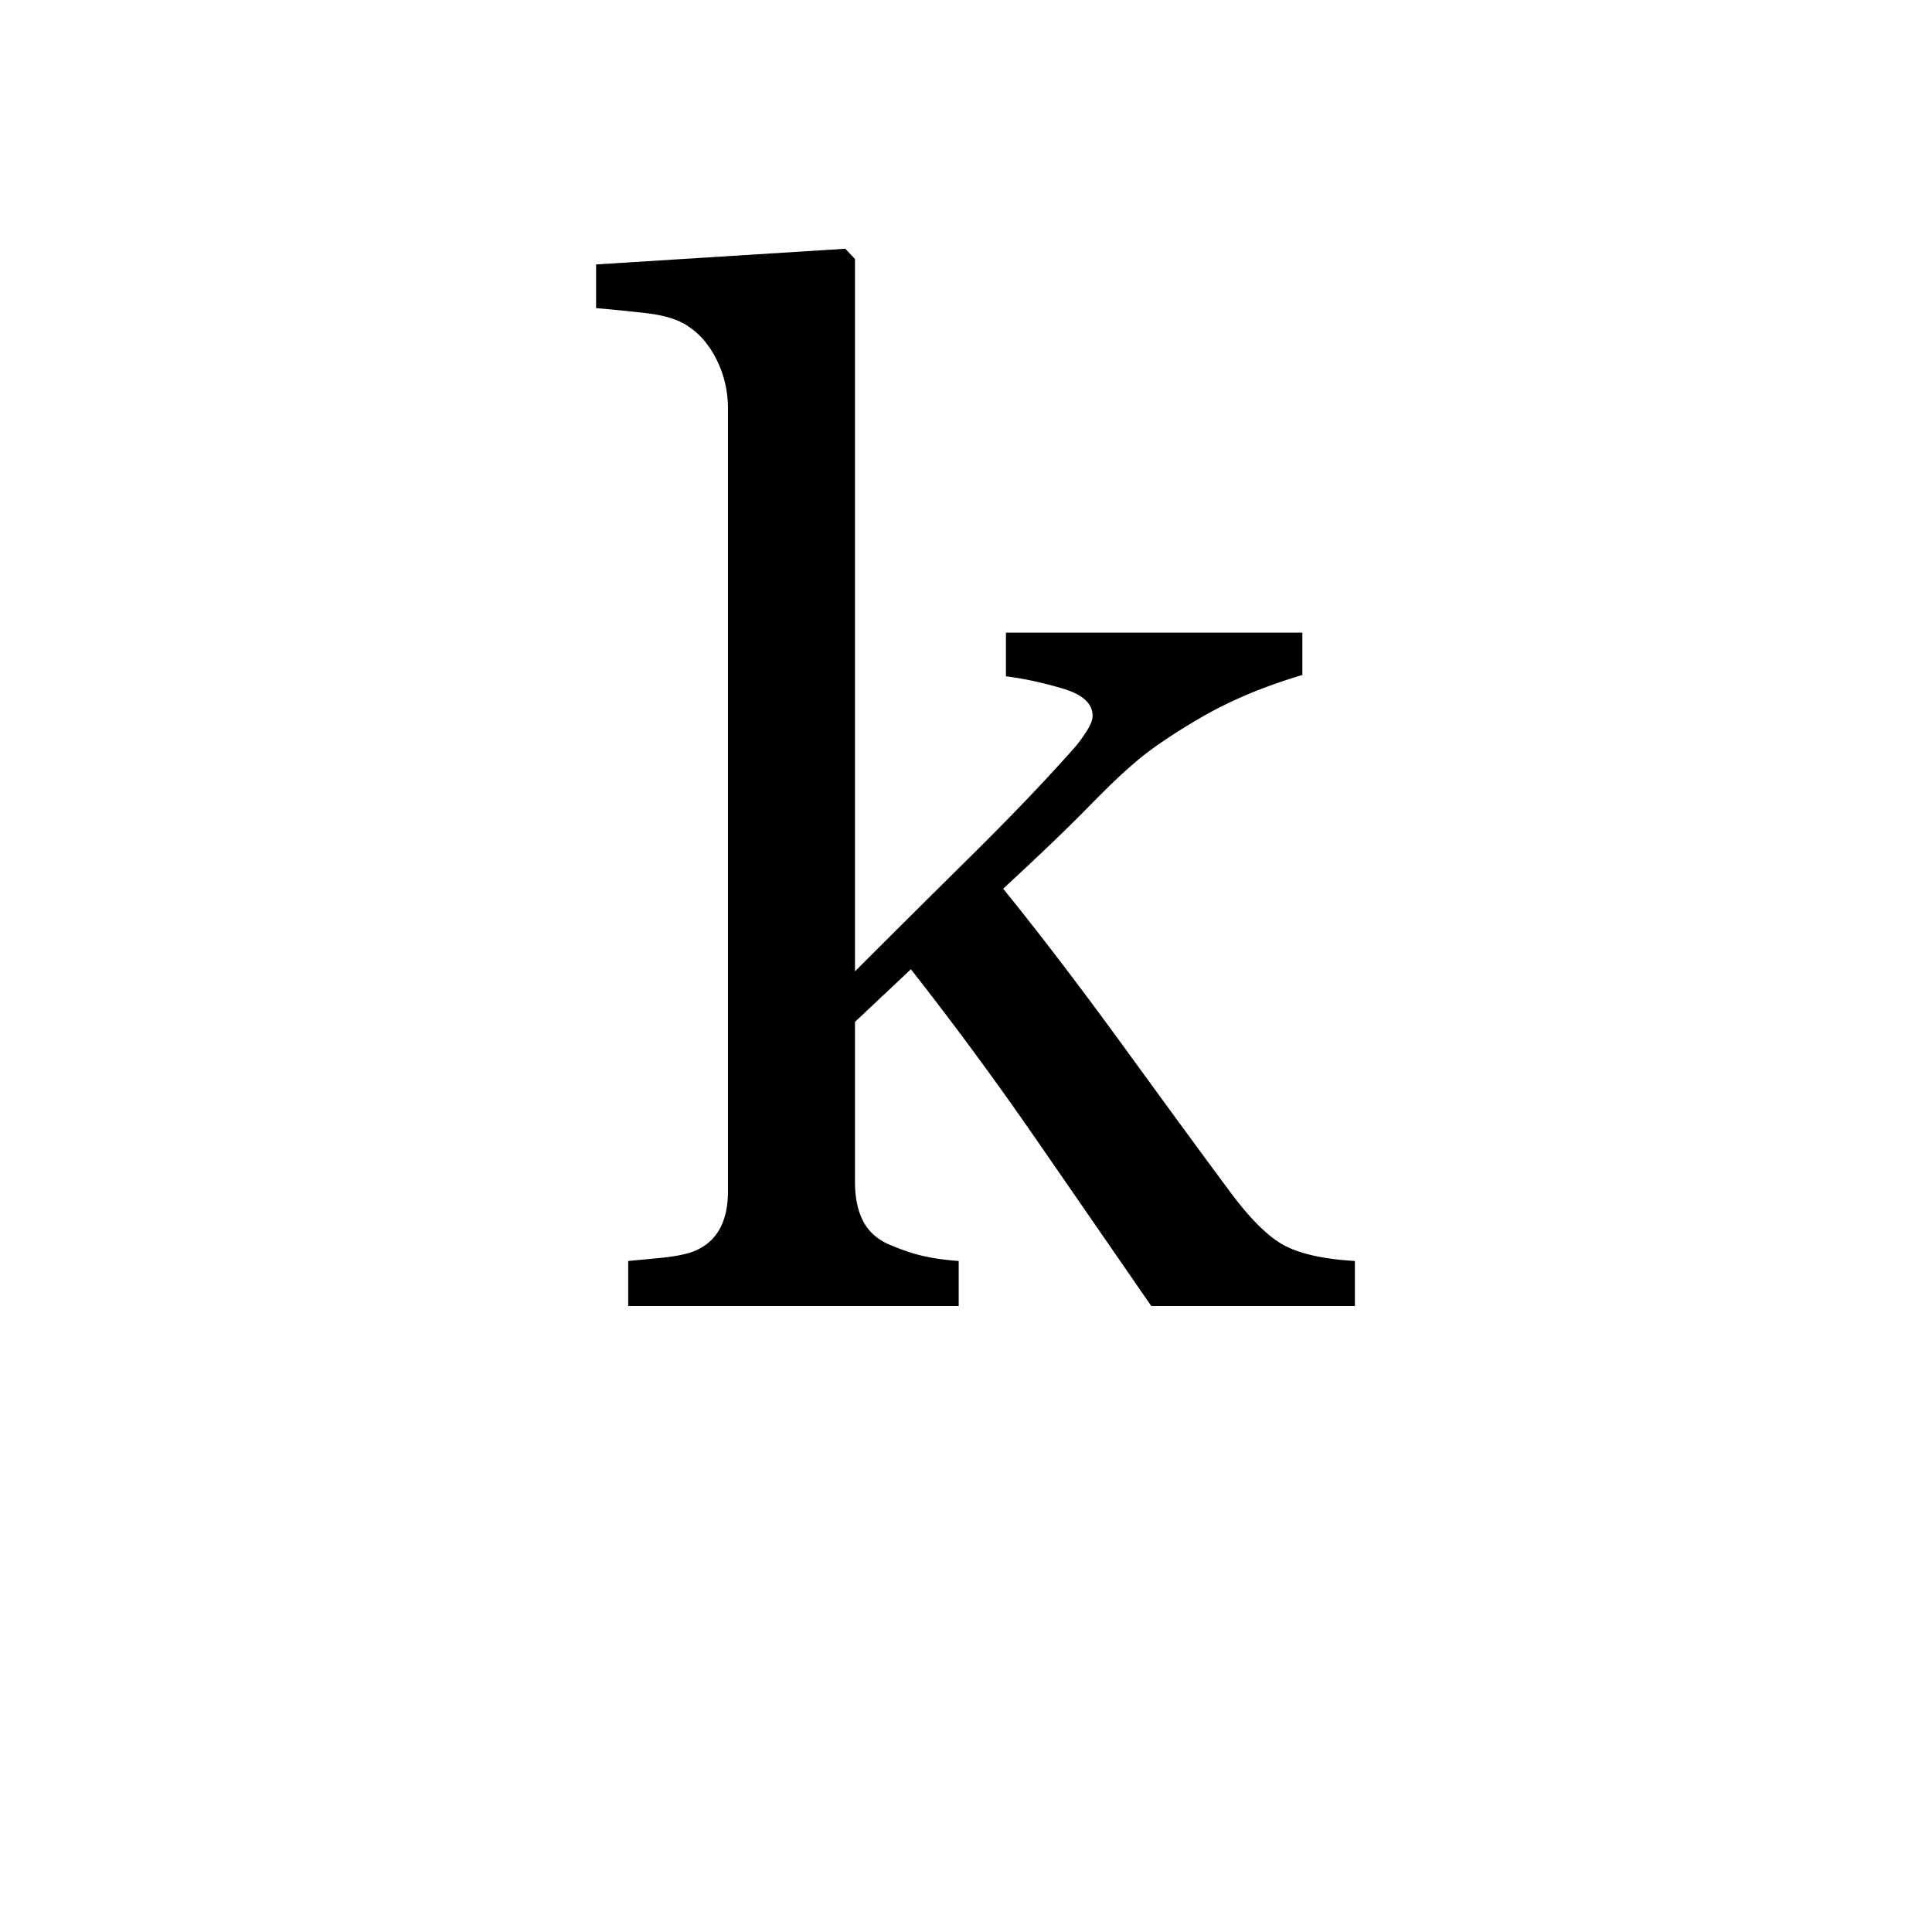<?xml version="1.0" encoding="UTF-8"?><svg enable-background="new 0 0 250 250" height="250px" viewBox="0 0 250 250" width="250px" x="0px" xml:space="preserve" xmlns="http://www.w3.org/2000/svg" xmlns:xlink="http://www.w3.org/1999/xlink" y="0px"><defs><symbol id="9f939b8da" overflow="visible"><path d="M98.719 0H72.375c-4.594-6.656-9.516-13.781-14.766-21.375a443.071 443.071 0 0 0-16.343-22.203l-7.235 6.812v20.688c0 2.117.38 3.867 1.14 5.25.77 1.387 2.009 2.402 3.72 3.047 1.414.593 2.77 1.039 4.062 1.328 1.29.293 2.79.5 4.5.625V0H4.687v-5.828c1.352-.125 2.766-.258 4.235-.406 1.476-.145 2.719-.364 3.719-.657 1.644-.53 2.879-1.457 3.703-2.78.832-1.333 1.25-3.056 1.25-5.173v-101.281c0-2.188-.461-4.234-1.375-6.14-.918-1.915-2.11-3.376-3.578-4.376-1.243-.945-3.172-1.566-5.797-1.859-2.617-.29-4.719-.5-6.313-.625v-5.656l32.25-2.031 1.25 1.328v92.172c4.594-4.594 9.555-9.524 14.89-14.797 5.333-5.27 9.821-9.97 13.47-14.094.476-.531.992-1.223 1.547-2.078.562-.852.843-1.547.843-2.078 0-1.594-1.281-2.77-3.844-3.532-2.562-.77-5.023-1.3-7.374-1.593v-5.657h38.359v5.485c-4.961 1.469-9.34 3.308-13.14 5.515-3.794 2.211-6.696 4.2-8.704 5.97-1.406 1.179-3.406 3.093-6 5.75-2.594 2.648-6.219 6.12-10.875 10.421C58.035-48.05 63.47-40.922 69.5-32.61c6.04 8.305 10.445 14.313 13.219 18.032 2.594 3.469 4.922 5.734 6.984 6.797 2.063 1.062 5.067 1.715 9.016 1.953zm0 0"/></symbol></defs><use x="76.603" xlink:href="#9f939b8da" y="169"/></svg>